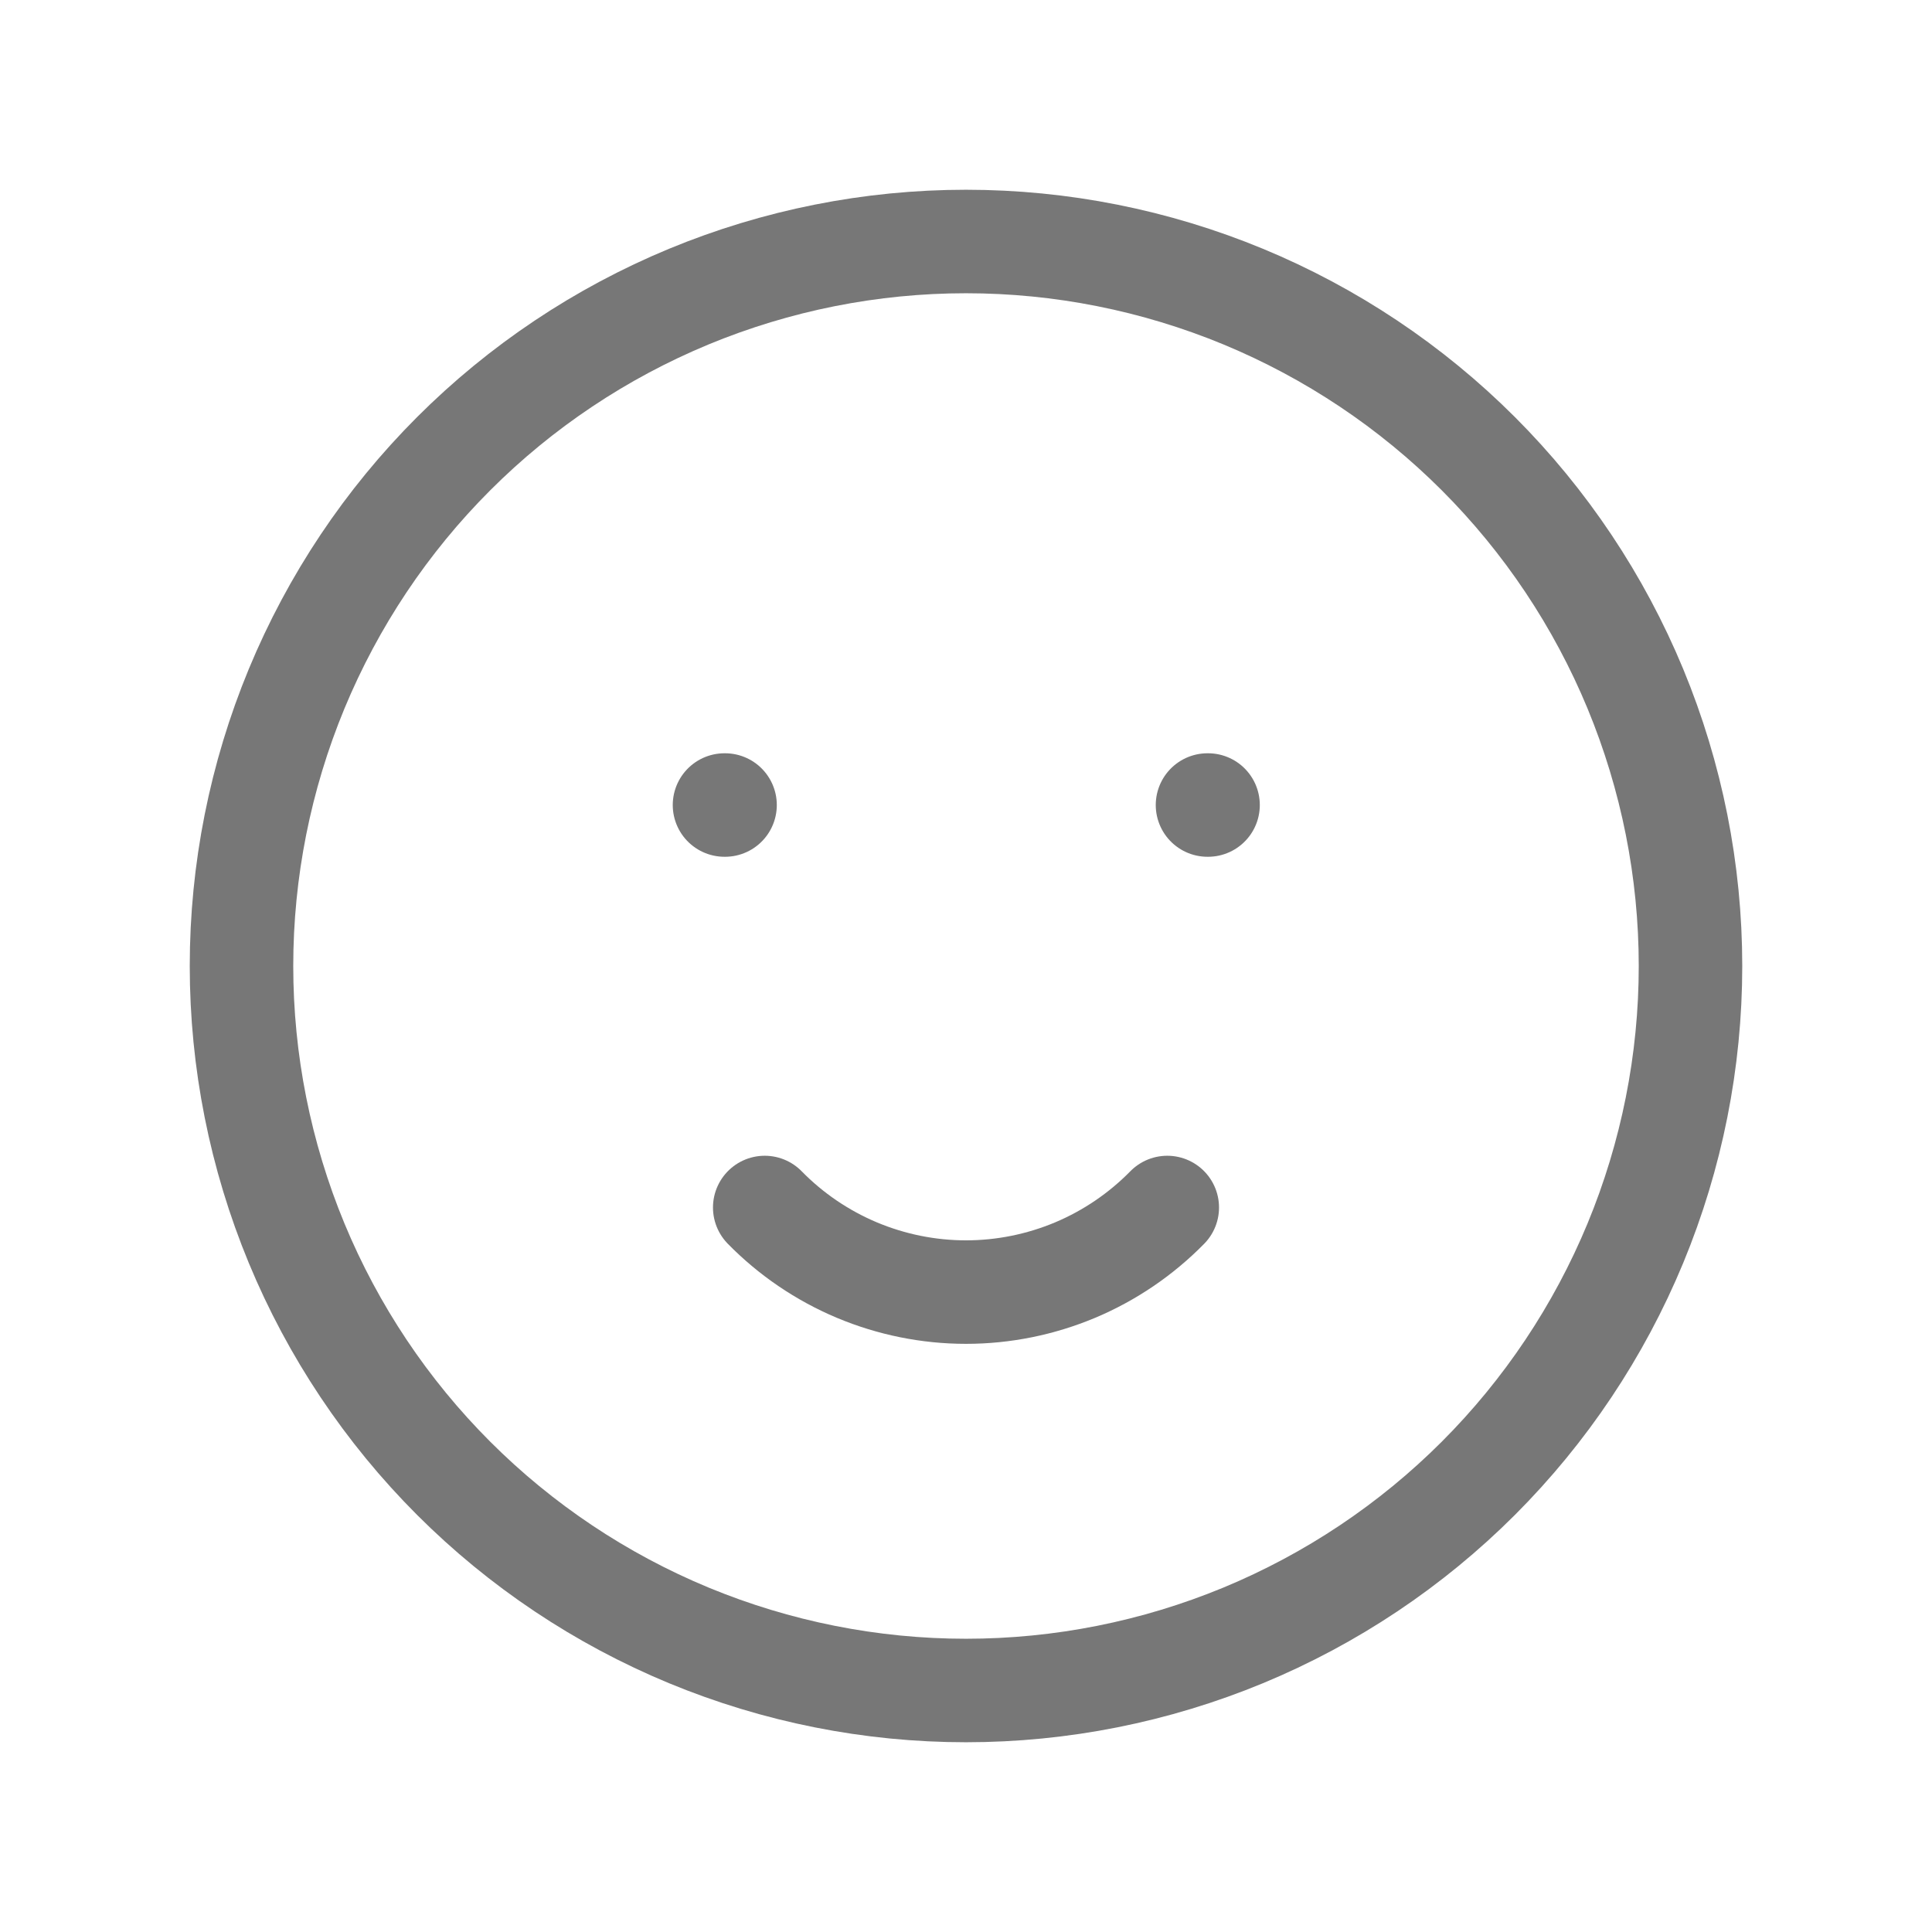 <svg width="28" height="28" viewBox="0 0 28 28" fill="none" xmlns="http://www.w3.org/2000/svg">
<g clip-path="url(#clip0_236_56)">
<path d="M3.5 14C3.5 15.379 3.772 16.744 4.299 18.018C4.827 19.292 5.6 20.45 6.575 21.425C7.55 22.4 8.708 23.173 9.982 23.701C11.256 24.228 12.621 24.5 14 24.5C15.379 24.5 16.744 24.228 18.018 23.701C19.292 23.173 20.45 22.4 21.425 21.425C22.4 20.45 23.173 19.292 23.701 18.018C24.228 16.744 24.5 15.379 24.5 14C24.5 12.621 24.228 11.256 23.701 9.982C23.173 8.708 22.4 7.55 21.425 6.575C20.45 5.6 19.292 4.827 18.018 4.299C16.744 3.772 15.379 3.5 14 3.5C12.621 3.5 11.256 3.772 9.982 4.299C8.708 4.827 7.55 5.6 6.575 6.575C5.6 7.55 4.827 8.708 4.299 9.982C3.772 11.256 3.5 12.621 3.5 14Z" stroke="#777777" stroke-width="1.5" stroke-linecap="round" stroke-linejoin="round"/>
<path d="M10.5 11.667C10.5 11.667 10.505 11.667 10.508 11.667" stroke="#777777" stroke-width="1.5" stroke-linecap="round" stroke-linejoin="round"/>
<path d="M17.5 11.667H17.508" stroke="#777777" stroke-width="1.5" stroke-linecap="round" stroke-linejoin="round"/>
<path d="M11.083 17.5C11.463 17.888 11.917 18.196 12.418 18.407C12.919 18.617 13.457 18.726 14 18.726C14.543 18.726 15.081 18.617 15.582 18.407C16.083 18.196 16.536 17.888 16.917 17.5" stroke="#777777" stroke-width="1.5" stroke-linecap="round" stroke-linejoin="round"/>
</g>
<defs>
<clipPath id="clip0_236_56">
<rect width="28" height="28" fill="white"/>
</clipPath>
</defs>
</svg>

